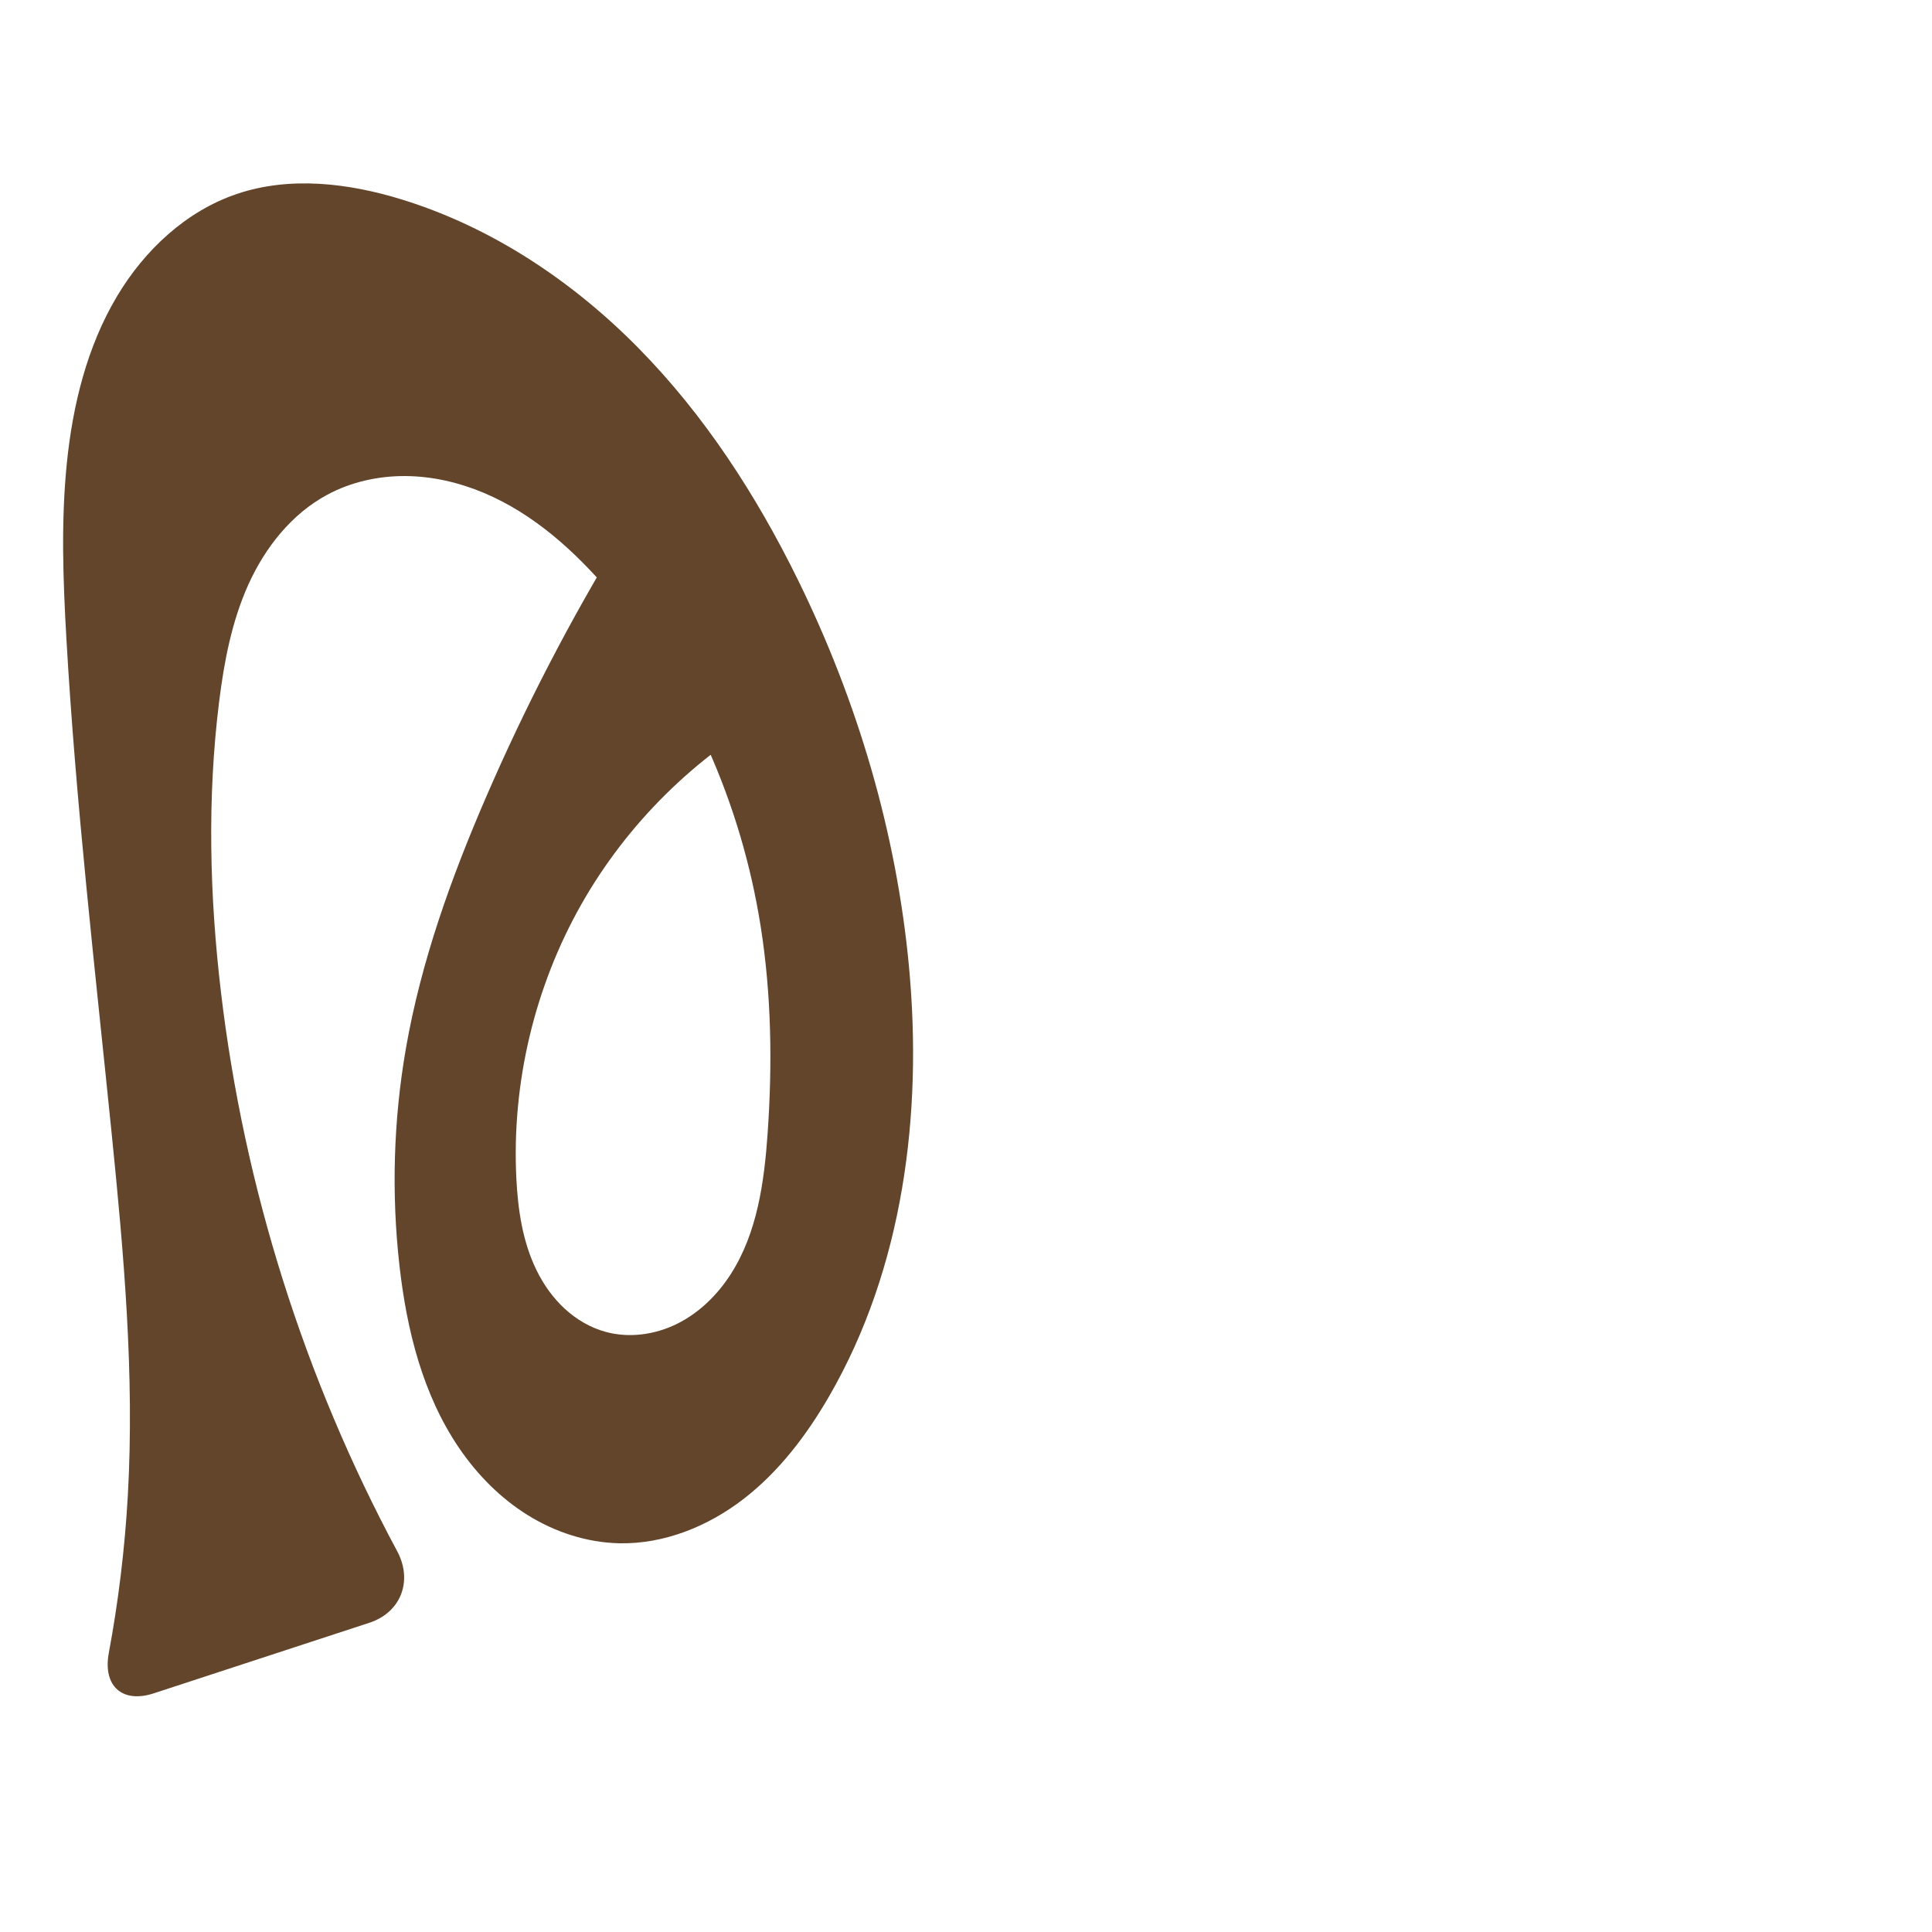<?xml version="1.0" encoding="UTF-8" standalone="no"?>
<svg
   xml:space="preserve"
   width="1000"
   height="1000"
   version="1.1"
   style="clip-rule:evenodd;fill-rule:evenodd;image-rendering:optimizeQuality;shape-rendering:geometricPrecision;text-rendering:geometricPrecision"
   viewBox="0 0 1000 1000"
   id="svg10"
   sodipodi:docname="ര.svg"
   inkscape:version="1.1.1 (3bf5ae0d25, 2021-09-20)"
   xmlns:inkscape="http://www.inkscape.org/namespaces/inkscape"
   xmlns:sodipodi="http://sodipodi.sourceforge.net/DTD/sodipodi-0.dtd"
   xmlns="http://www.w3.org/2000/svg"
   xmlns:svg="http://www.w3.org/2000/svg"
   xmlns:rdf="http://www.w3.org/1999/02/22-rdf-syntax-ns#"
   xmlns:cc="http://creativecommons.org/ns#"
   xmlns:dc="http://purl.org/dc/elements/1.1/"><sodipodi:namedview
   pagecolor="#ffffff"
   bordercolor="#666666"
   borderopacity="1"
   objecttolerance="10"
   gridtolerance="10"
   guidetolerance="10"
   inkscape:pageopacity="0"
   inkscape:pageshadow="2"
   inkscape:window-width="1920"
   inkscape:window-height="1009"
   id="namedview12"
   showgrid="false"
   inkscape:zoom="0.84890884"
   inkscape:cx="166.68456"
   inkscape:cy="504.17663"
   inkscape:window-x="0"
   inkscape:window-y="0"
   inkscape:window-maximized="1"
   inkscape:current-layer="svg10"
   showguides="true"
   inkscape:guide-bbox="true"
   inkscape:document-rotation="0"
   inkscape:pagecheckerboard="0"><sodipodi:guide
     position="0,1000"
     orientation="0,1"
     id="guide16"
     inkscape:label=""
     inkscape:locked="true"
     inkscape:color="rgb(0,0,255)" /><sodipodi:guide
     position="1763.312,2036.169"
     orientation="1000,0"
     id="guide18" /><sodipodi:guide
     position="0,200"
     orientation="0,1"
     id="guide20"
     inkscape:label="base"
     inkscape:locked="true"
     inkscape:color="rgb(0,0,255)" /><inkscape:grid
     type="xygrid"
     id="grid24"
     originx="-473.376"
     originy="-489.692" /><sodipodi:guide
     position="0,0"
     orientation="0,1"
     id="guide34"
     inkscape:label="bottom"
     inkscape:locked="true"
     inkscape:color="rgb(0,0,255)" /><sodipodi:guide
     position="225.051,1693.319"
     orientation="0,1"
     id="guide44"
     inkscape:label=""
     inkscape:locked="false"
     inkscape:color="rgb(0,0,255)" /><sodipodi:guide
     position="0,900"
     orientation="0,1"
     id="guide46"
     inkscape:label=""
     inkscape:locked="true"
     inkscape:color="rgb(0,0,255)" /><sodipodi:guide
     position="493.228,814.748"
     orientation="-1,0"
     id="guide841"
     inkscape:label="width"
     inkscape:locked="false"
     inkscape:color="rgb(0,0,255)" /></sodipodi:namedview>
 <defs
   id="defs4"><inkscape:path-effect
   effect="fillet_chamfer"
   id="path-effect850"
   is_visible="true"
   lpeversion="1"
   satellites_param="F,0,0,1,0,0,0,1 @ F,0,0,1,0,0,0,1 @ F,0,0,1,0,0,0,1 @ F,0,0,1,0,0,0,1 @ F,0,0,1,0,0,0,1 @ F,0,0,1,0,0,0,1 @ F,0,0,1,0,0,0,1 @ F,0,0,1,0,0,0,1 @ F,0,0,1,0,0,0,1 @ F,0,0,1,0,0,0,1 @ F,0,0,1,0,0,0,1 @ F,0,0,1,0,0,0,1 @ F,0,0,1,0,0,0,1 @ F,0,0,1,0,0,0,1 @ F,0,0,1,0,0,0,1 @ F,0,0,1,0,0,0,1 @ F,0,0,1,0,0,0,1 @ F,0,0,1,0,0,0,1 @ F,0,0,1,0,0,0,1 @ F,0,0,1,0,0,0,1 @ F,0,0,1,0,0,0,1 @ F,0,0,1,0,0,0,1 @ F,0,0,1,0,0,0,1 @ F,0,0,1,0,0,0,1 @ F,0,0,1,0,0,0,1 @ F,0,0,1,0,0,0,1 @ F,0,0,1,0,0,0,1 @ F,0,1,1,0,31.309,0,1 @ F,0,1,1,0,31.309,0,1 @ F,0,0,1,0,0,0,1 @ F,0,0,1,0,0,0,1 @ F,0,0,1,0,0,0,1 @ F,0,0,1,0,0,0,1 @ F,0,0,1,0,0,0,1 @ F,0,0,1,0,0,0,1 @ F,0,0,1,0,0,0,1 @ F,0,0,1,0,0,0,1 @ F,0,0,1,0,0,0,1"
   unit="px"
   method="auto"
   mode="F"
   radius="0"
   chamfer_steps="1"
   flexible="false"
   use_knot_distance="true"
   apply_no_radius="true"
   apply_with_radius="true"
   only_selected="true"
   hide_knots="false" /><inkscape:path-effect
   effect="fillet_chamfer"
   id="path-effect849"
   is_visible="true"
   lpeversion="1"
   satellites_param="F,0,0,1,0,0,0,1 @ F,0,0,1,0,0,0,1 @ F,0,0,1,0,0,0,1 @ F,0,0,1,0,0,0,1 @ F,0,0,1,0,0,0,1 @ F,0,0,1,0,0,0,1 @ F,0,0,1,0,0,0,1 @ F,0,0,1,0,0,0,1 @ F,0,0,1,0,0,0,1 @ F,0,0,1,0,0,0,1 @ F,0,0,1,0,0,0,1 @ F,0,0,1,0,0,0,1 @ F,0,0,1,0,0,0,1 @ F,0,0,1,0,0,0,1 @ F,0,0,1,0,0,0,1 @ F,0,0,1,0,0,0,1 @ F,0,0,1,0,0,0,1 @ F,0,0,1,0,0,0,1 @ F,0,0,1,0,0,0,1 @ F,0,0,1,0,0,0,1 @ F,0,0,1,0,0,0,1 @ F,0,0,1,0,0,0,1 @ F,0,0,1,0,0,0,1 @ F,0,0,1,0,0,0,1 @ F,0,0,1,0,0,0,1 @ F,0,0,1,0,0,0,1 @ F,0,0,1,0,0,0,1 @ F,0,0,1,0,0,0,1 @ F,0,0,1,0,0,0,1 @ F,0,0,1,0,0,0,1 @ F,0,0,1,0,0,0,1 @ F,0,0,1,0,0,0,1 @ F,0,0,1,0,0,0,1 @ F,0,0,1,0,0,0,1 @ F,0,0,1,0,0,0,1 @ F,0,0,1,0,0,0,1 @ F,0,0,1,0,0,0,1 @ F,0,0,1,0,0,0,1 @ F,0,0,1,0,0,0,1 @ F,0,0,1,0,0,0,1"
   unit="px"
   method="auto"
   mode="F"
   radius="0"
   chamfer_steps="1"
   flexible="false"
   use_knot_distance="true"
   apply_no_radius="true"
   apply_with_radius="true"
   only_selected="true"
   hide_knots="false" /><inkscape:path-effect
   effect="fillet_chamfer"
   id="path-effect848"
   is_visible="true"
   lpeversion="1"
   satellites_param="F,0,0,1,0,0,0,1 @ F,0,0,1,0,0,0,1 @ F,0,0,1,0,0,0,1 @ F,0,0,1,0,0,0,1 @ F,0,0,1,0,0,0,1 @ F,0,0,1,0,0,0,1 @ F,0,0,1,0,0,0,1 @ F,0,0,1,0,0,0,1 @ F,0,0,1,0,0,0,1 @ F,0,0,1,0,0,0,1 @ F,0,0,1,0,0,0,1 @ F,0,0,1,0,0,0,1 @ F,0,0,1,0,0,0,1 @ F,0,0,1,0,0,0,1 @ F,0,0,1,0,0,0,1 @ F,0,0,1,0,0,0,1 @ F,0,0,1,0,0,0,1 @ F,0,0,1,0,0,0,1 @ F,0,0,1,0,0,0,1 @ F,0,0,1,0,0,0,1 @ F,0,0,1,0,0,0,1 @ F,0,0,1,0,0,0,1 @ F,0,0,1,0,0,0,1 @ F,0,0,1,0,0,0,1 @ F,0,0,1,0,0,0,1 @ F,0,0,1,0,0,0,1 @ F,0,0,1,0,0,0,1 @ F,0,0,1,0,49.863,0,1 @ F,0,0,1,0,36.71,0,1 @ F,0,0,1,0,0,0,1 @ F,0,1,1,0,0,0,1 @ F,0,0,1,0,0,0,1 @ F,0,0,1,0,0,0,1 @ F,0,0,1,0,0,0,1 @ F,0,0,1,0,0,0,1 @ F,0,0,1,0,0,0,1 @ F,0,0,1,0,0,0,1 @ F,0,0,1,0,0,0,1"
   unit="px"
   method="auto"
   mode="F"
   radius="0"
   chamfer_steps="1"
   flexible="false"
   use_knot_distance="true"
   apply_no_radius="true"
   apply_with_radius="true"
   only_selected="true"
   hide_knots="false" /><inkscape:path-effect
   effect="spiro"
   id="path-effect851"
   is_visible="true"
   lpeversion="1" />
  <style
   type="text/css"
   id="style2">
   <![CDATA[
    .fil0 {fill:#EF7F1A;fill-rule:nonzero}
   ]]>
  </style>
 <inkscape:path-effect
   effect="spiro"
   id="path-effect1214"
   is_visible="true"
   lpeversion="1" /><inkscape:path-effect
   effect="spiro"
   id="path-effect1195"
   is_visible="true"
   lpeversion="1" /><inkscape:path-effect
   effect="spiro"
   id="path-effect992"
   is_visible="true"
   lpeversion="1" /><inkscape:path-effect
   effect="spiro"
   id="path-effect1060"
   is_visible="true"
   lpeversion="1" /><inkscape:path-effect
   effect="spiro"
   id="path-effect1047"
   is_visible="true"
   lpeversion="1" /><inkscape:path-effect
   effect="spiro"
   id="path-effect1085"
   is_visible="true"
   lpeversion="1" /><inkscape:path-effect
   effect="spiro"
   id="path-effect1286"
   is_visible="true"
   lpeversion="1" /><inkscape:path-effect
   effect="spiro"
   id="path-effect1305"
   is_visible="true"
   lpeversion="1" /></defs>
 
<path
   id="path1210-6"
   style="display:inline;fill:#63452c;fill-rule:nonzero;stroke:none;stroke-width:2.101px;stroke-linecap:butt;stroke-linejoin:miter;stroke-opacity:1"
   d="m 470.513,500.646 c 7.084,76.148 -3.051,155.76 -41.308,221.98 -11.626,20.124 -25.937,39.034 -44.334,53.235 -18.397,14.201 -41.189,23.447 -64.424,22.934 -16.688,-0.369 -33.112,-5.756 -47.29,-14.564 -14.178,-8.808 -26.148,-20.96 -35.54,-34.758 -18.784,-27.597 -27.077,-61.069 -30.837,-94.24 -4.248,-37.484 -3.131,-75.575 3.35,-112.738 7.804,-44.752 23.278,-87.84 41.298,-129.541 20.314,-47.009 43.953,-92.581 70.681,-136.263 l 79.2,91.832 c -41.666,23.146 -76.78,57.94 -100.309,99.39 -24.309,42.826 -36.154,92.629 -33.747,141.815 0.804,16.423 3.255,33.083 10.51,47.839 3.628,7.378 8.449,14.21 14.492,19.785 6.043,5.574 13.329,9.867 21.26,12.033 12.259,3.349 25.67,1.431 37.045,-4.235 11.375,-5.666 20.77,-14.899 27.639,-25.591 13.739,-21.384 17.357,-47.604 19.127,-72.959 2.496,-35.734 1.98,-71.79 -3.609,-107.172 C 383.733,416.228 357.143,355.426 315.733,306.651 297.635,285.334 276.271,266.001 250.503,255.14 c -12.884,-5.431 -26.768,-8.655 -40.749,-8.734 -13.981,-0.079 -28.056,3.046 -40.367,9.673 -18.471,9.942 -32.174,27.312 -40.808,46.43 -8.634,19.118 -12.59,40.007 -15.177,60.824 -6.196,49.845 -4.93,100.436 0.978,150.316 11.961,100.992 43.121,199.665 91.208,289.268 8.176,15.235 2.015,31.652 -14.419,37.03 l -111.569,36.512 c -16.434,5.378 -26.445,-3.893 -23.282,-20.891 5.006,-26.906 8.297,-54.13 9.84,-81.454 3.537,-62.626 -2.094,-125.378 -8.401,-187.786 -8.601,-85.095 -18.475,-170.107 -23.377,-255.495 -1.742,-30.345 -2.852,-60.846 0.212,-91.086 3.057,-30.178 10.469,-60.389 26.001,-86.443 14.231,-23.873 35.791,-44.093 62.131,-52.96 27.41,-9.227 57.659,-5.608 85.293,2.924 46.557,14.374 88.342,42.244 122.517,76.974 34.175,34.73 61,76.185 82.481,119.92 30.819,62.747 51.023,130.877 57.498,200.483 z"
   sodipodi:nodetypes="aaaaaaccaaaaaaaaaccsasaaaaaa"
   inkscape:original-d="m 470.51254,500.64587 c 3.58558,75.17824 -0.57191,158.69352 -41.30755,221.98042 -23.9549,37.21634 -64.96388,82.56684 -108.75835,76.1686 -60.39658,-8.82376 -94.4671,-85.62333 -113.66713,-143.56264 -11.8262,-35.68754 -2.97912,-75.67888 3.35044,-112.73824 7.63022,-44.67465 23.9181,-87.68431 41.29796,-129.54103 19.62178,-47.25604 70.68101,-136.2627 70.68101,-136.2627 l 79.20025,91.83185 c 0,0 -77.25647,58.3518 -100.30931,99.39041 -23.79794,42.36505 -40.82865,93.74208 -33.74655,141.81477 4.47521,30.3774 15.65201,77.23481 46.26163,79.65669 44.07033,3.48691 69.68757,-60.89385 83.81202,-102.78481 11.4203,-33.87087 4.49859,-72.35969 -3.60942,-107.17232 C 379.38468,417.88713 362.40486,349.2458 315.73337,306.65069 277.61082,271.85783 217.3464,237.00647 169.3868,256.07868 c -37.47438,14.90252 -46.50518,68.05506 -55.98523,107.25382 -11.77848,48.70247 -7.28123,100.8952 0.9777,150.31638 18.35135,109.81387 106.5454,316.56088 106.5454,316.56088 L 49.844606,886.19798 C 70.750918,854.32387 64.781437,811.84457 66.158661,774.11502 68.447543,711.41026 62.013209,648.8422 57.757292,586.32892 51.948468,501.00568 37.336476,416.17577 34.380657,330.83389 c -1.050962,-30.34391 -4.243023,-61.05253 0.211623,-91.08607 4.41466,-29.76395 9.547439,-61.25031 26.000554,-86.44311 14.88038,-22.78465 36.437813,-43.99287 62.131156,-52.96049 26.85874,-9.374364 59.08817,-8.14721 85.29294,2.92441 87.27595,36.87443 156.0883,115.74789 204.99794,196.89381 35.88845,59.54248 54.18563,131.04052 57.49767,200.48343 z"
   inkscape:path-effect="#path-effect1305;#path-effect850" /></svg>

